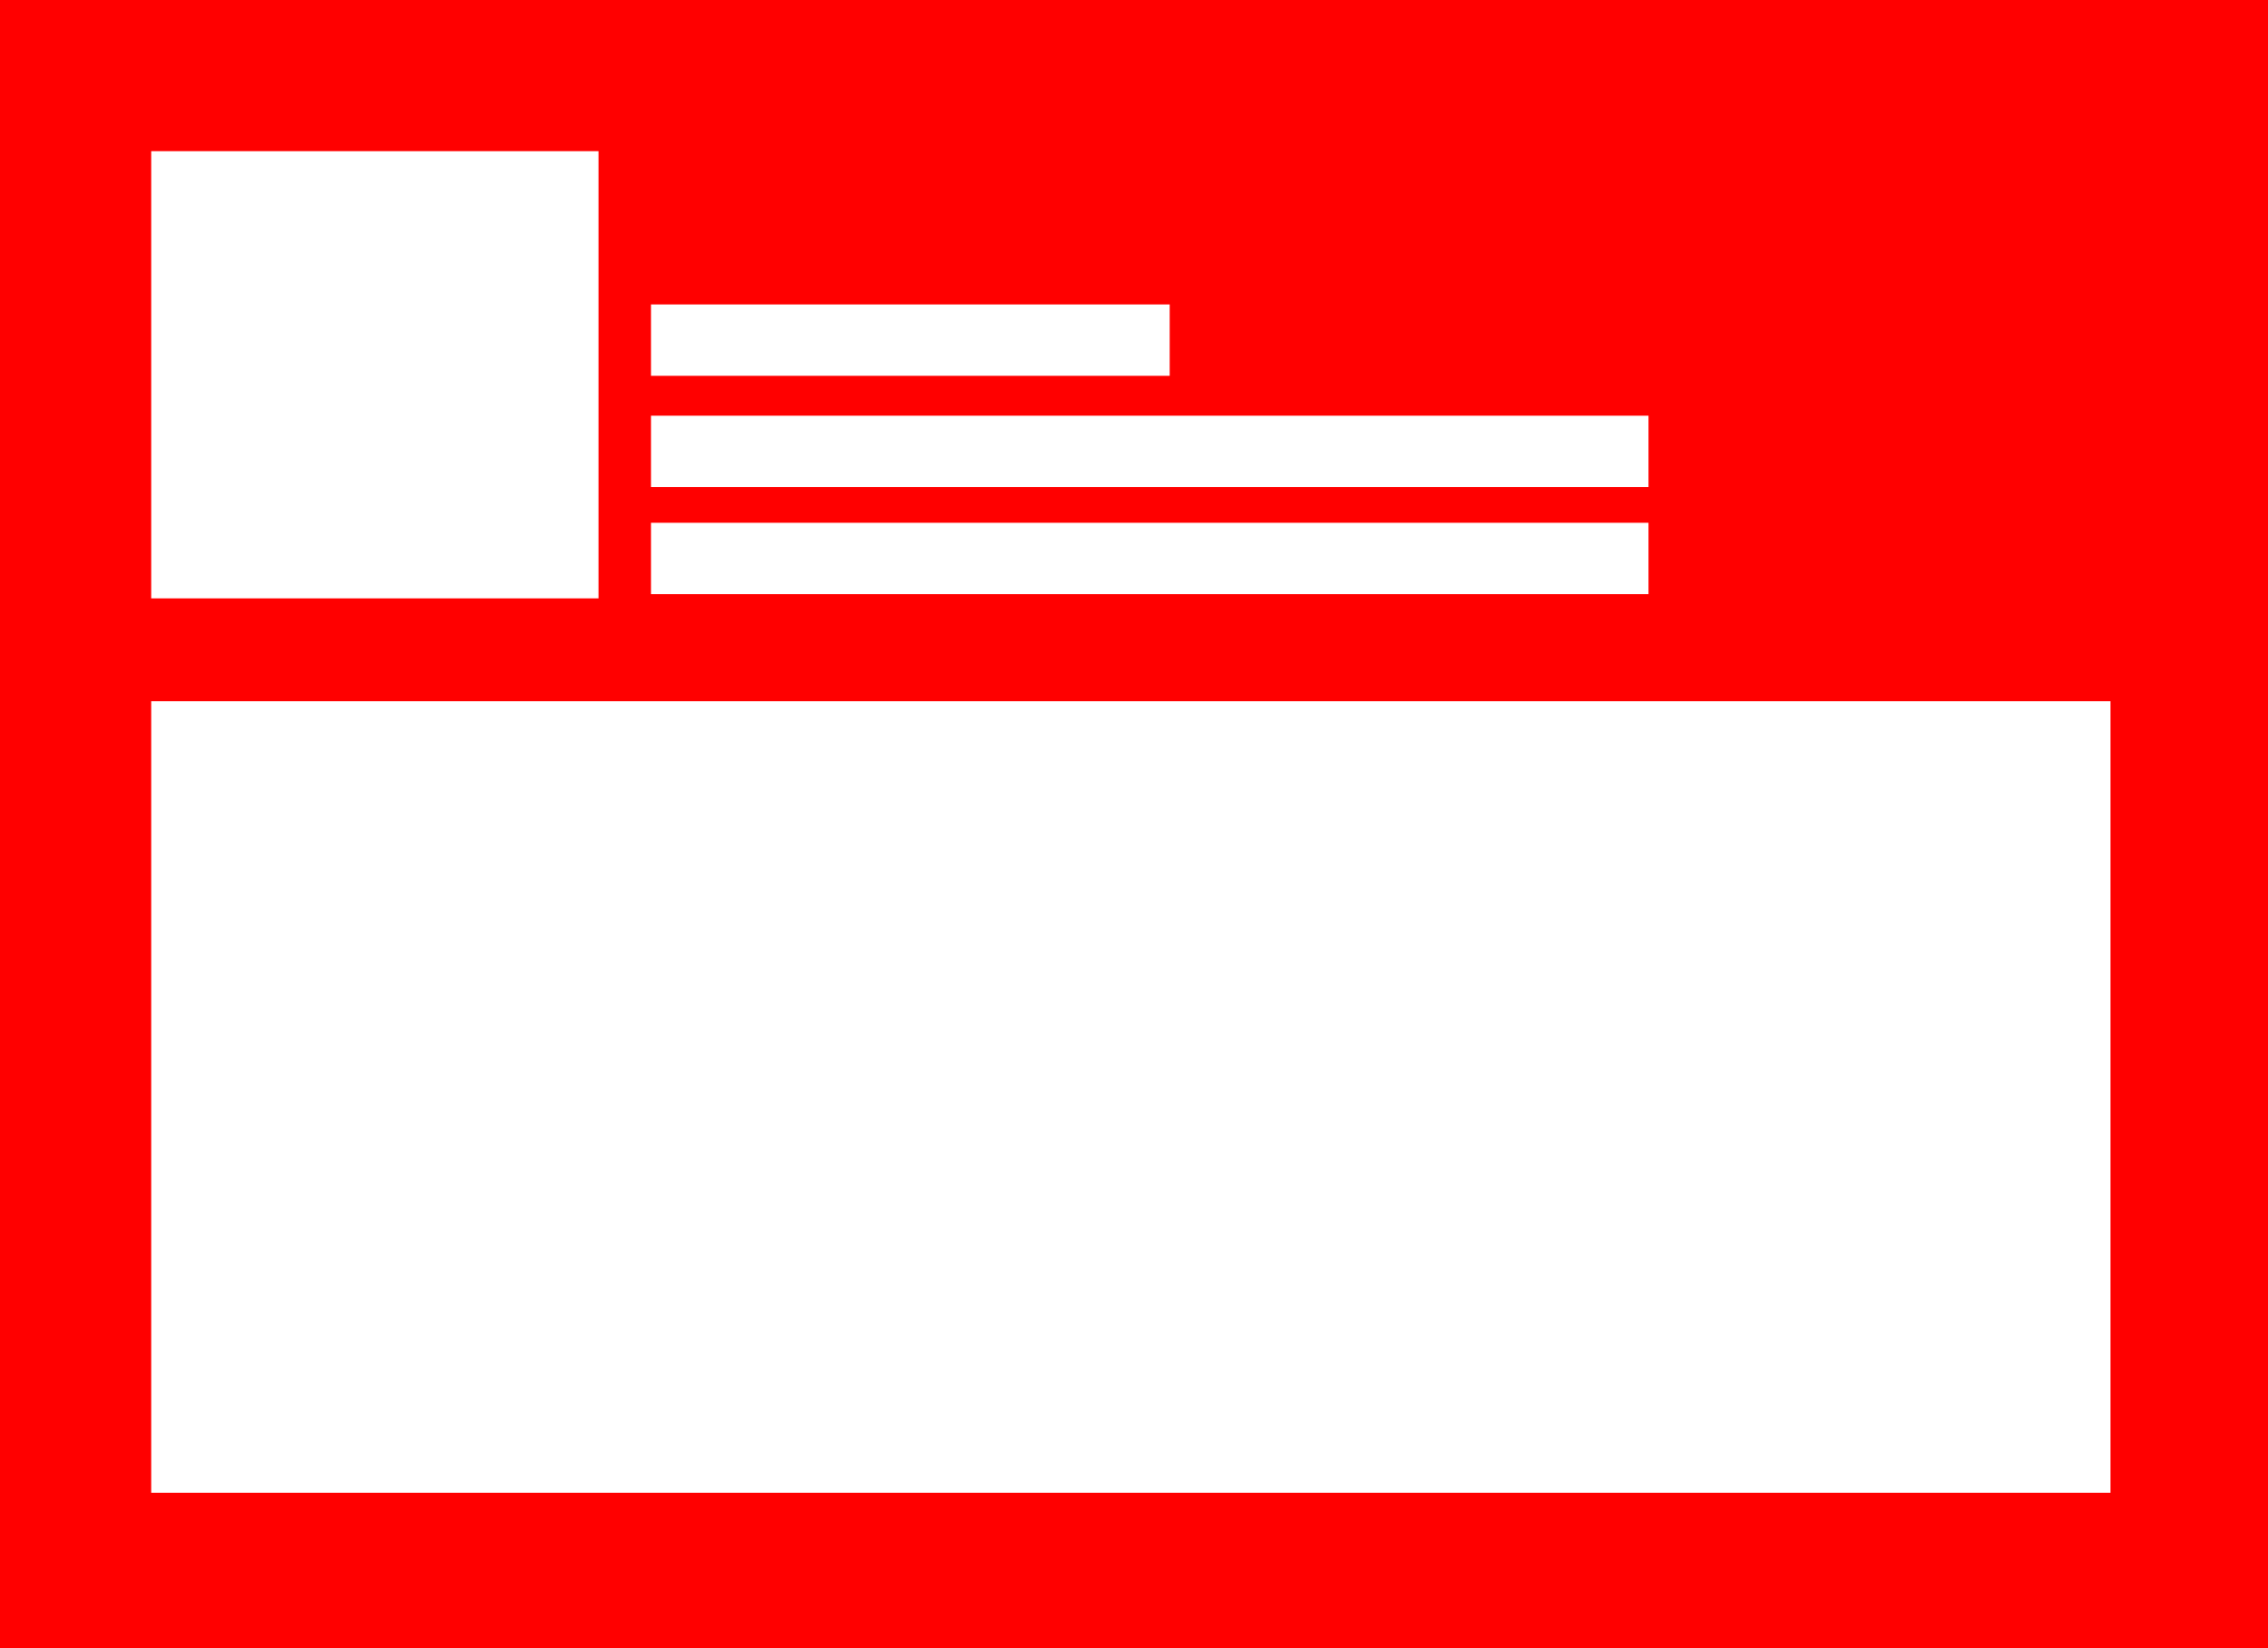 <?xml version="1.0" encoding="utf-8"?>
<!-- Generator: Adobe Illustrator 19.2.1, SVG Export Plug-In . SVG Version: 6.00 Build 0)  -->
<svg version="1.1" id="Layer_1" xmlns="http://www.w3.org/2000/svg" xmlns:xlink="http://www.w3.org/1999/xlink" x="0px" y="0px"
	 viewBox="0 0 1080 785" style="enable-background:new 0 0 1080 785;" xml:space="preserve">
<style type="text/css">
	.st0{fill:#FF0000;}
</style>
<path class="st0" d="M0,0v785h1080V0H0z M310,145h247v34H310V145z M310,198h475v34H310V198z M310,249h475v34H310V249z M72,72h213
	v213H72V72z M1005,711H72V334h933V711z"/>
</svg>
